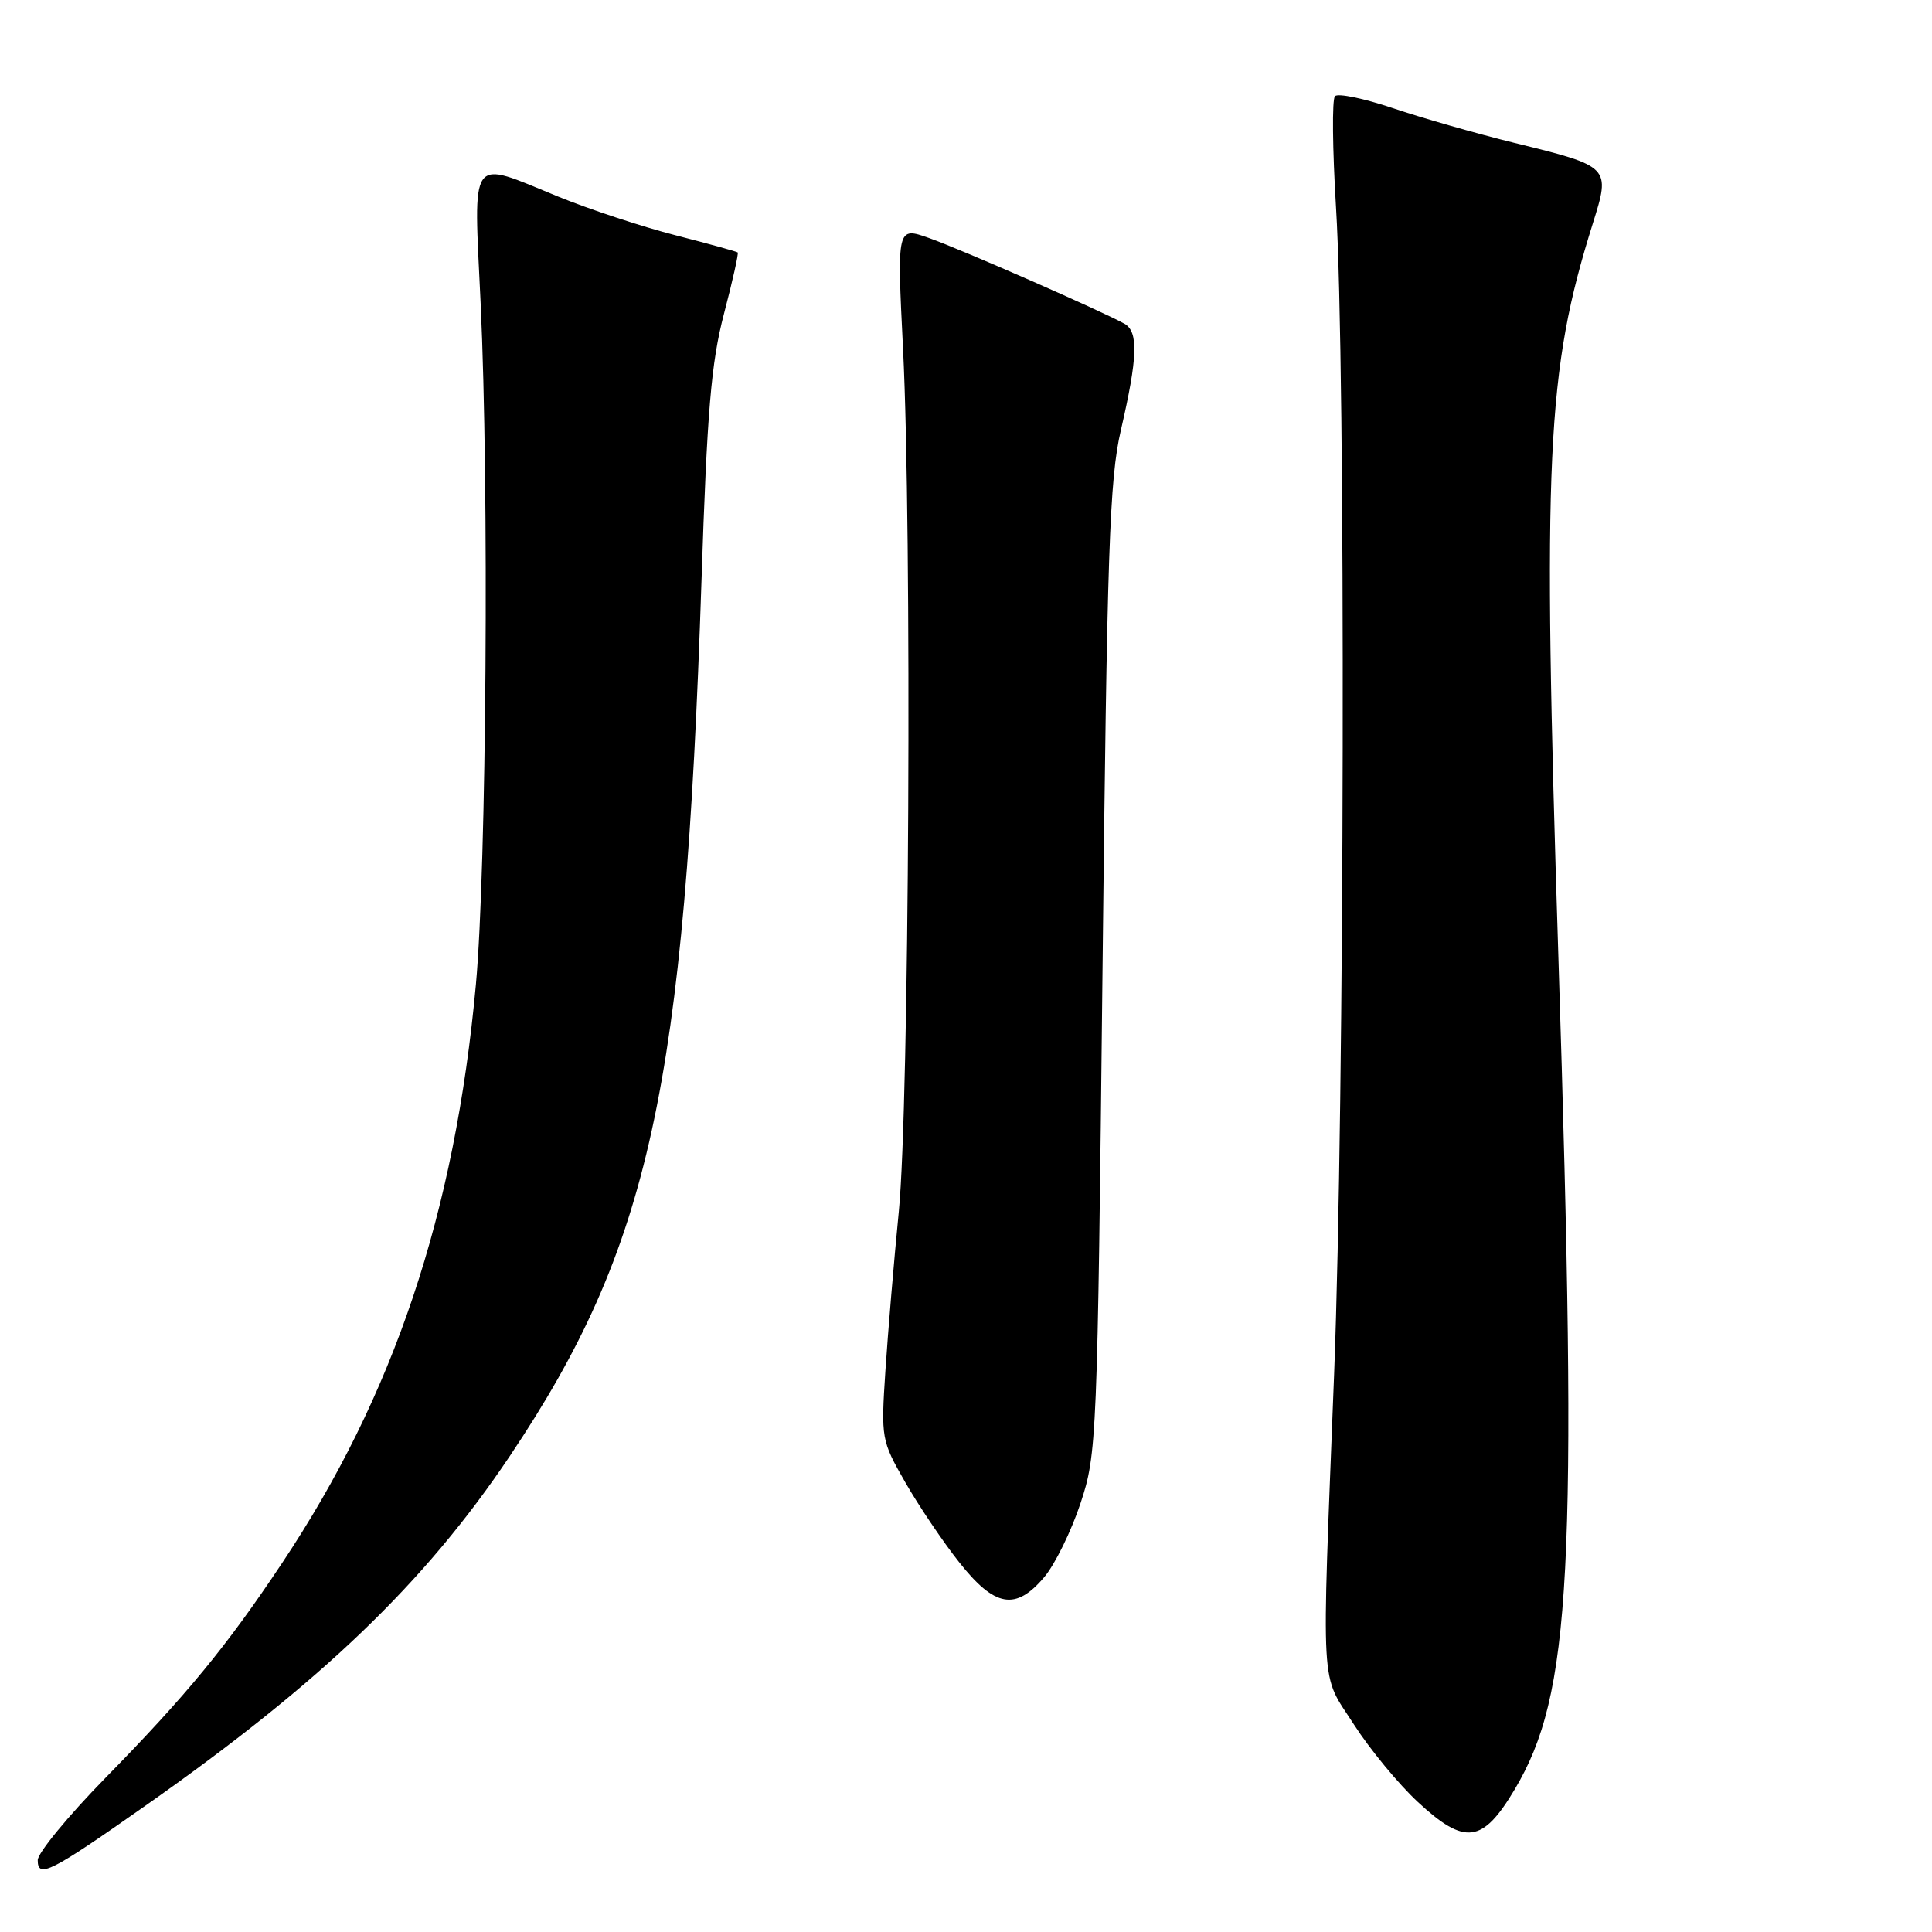 <?xml version="1.0" encoding="UTF-8" standalone="no"?>
<!DOCTYPE svg PUBLIC "-//W3C//DTD SVG 1.1//EN" "http://www.w3.org/Graphics/SVG/1.1/DTD/svg11.dtd" >
<svg xmlns="http://www.w3.org/2000/svg" xmlns:xlink="http://www.w3.org/1999/xlink" version="1.1" viewBox="0 0 256 256">
 <g >
 <path fill="currentColor"
d=" M 19.16 239.34 C 42.59 222.89 56.24 209.80 67.55 192.94 C 86.09 165.28 90.73 144.08 92.95 77.00 C 93.69 54.47 94.23 48.07 95.93 41.58 C 97.07 37.23 97.89 33.57 97.75 33.45 C 97.61 33.33 93.90 32.30 89.49 31.17 C 85.08 30.04 78.11 27.74 73.99 26.06 C 62.00 21.17 62.75 20.15 63.69 40.25 C 64.82 64.40 64.47 114.99 63.06 130.45 C 60.28 160.78 52.20 184.90 37.34 207.17 C 30.00 218.19 24.70 224.63 13.93 235.62 C 9.02 240.64 5.00 245.53 5.00 246.48 C 5.00 248.95 6.69 248.10 19.16 239.34 Z  M 200.69 237.13 C 208.22 224.51 209.08 208.23 206.50 127.00 C 204.38 60.35 204.90 49.25 211.05 29.63 C 213.42 22.08 213.40 22.06 200.69 18.94 C 195.64 17.70 188.38 15.62 184.56 14.33 C 180.74 13.04 177.29 12.33 176.89 12.74 C 176.49 13.16 176.56 19.80 177.03 27.50 C 178.33 48.43 178.17 146.05 176.78 182.00 C 175.10 225.23 174.89 221.47 179.40 228.50 C 181.52 231.80 185.34 236.43 187.88 238.78 C 194.10 244.55 196.45 244.25 200.69 237.13 Z  M 138.39 208.95 C 139.79 207.28 141.95 202.89 143.17 199.20 C 145.34 192.66 145.41 191.00 146.09 128.50 C 146.69 72.91 147.01 63.51 148.52 57.00 C 150.75 47.36 150.87 43.96 149.00 42.90 C 146.05 41.25 127.34 33.03 123.13 31.55 C 118.85 30.03 118.85 30.03 119.66 46.27 C 120.85 70.14 120.48 146.44 119.10 160.50 C 118.45 167.10 117.65 176.61 117.32 181.63 C 116.73 190.59 116.78 190.88 119.94 196.39 C 121.71 199.49 124.93 204.27 127.10 207.01 C 131.83 212.99 134.59 213.46 138.39 208.95 Z "/>
</g>
</svg>